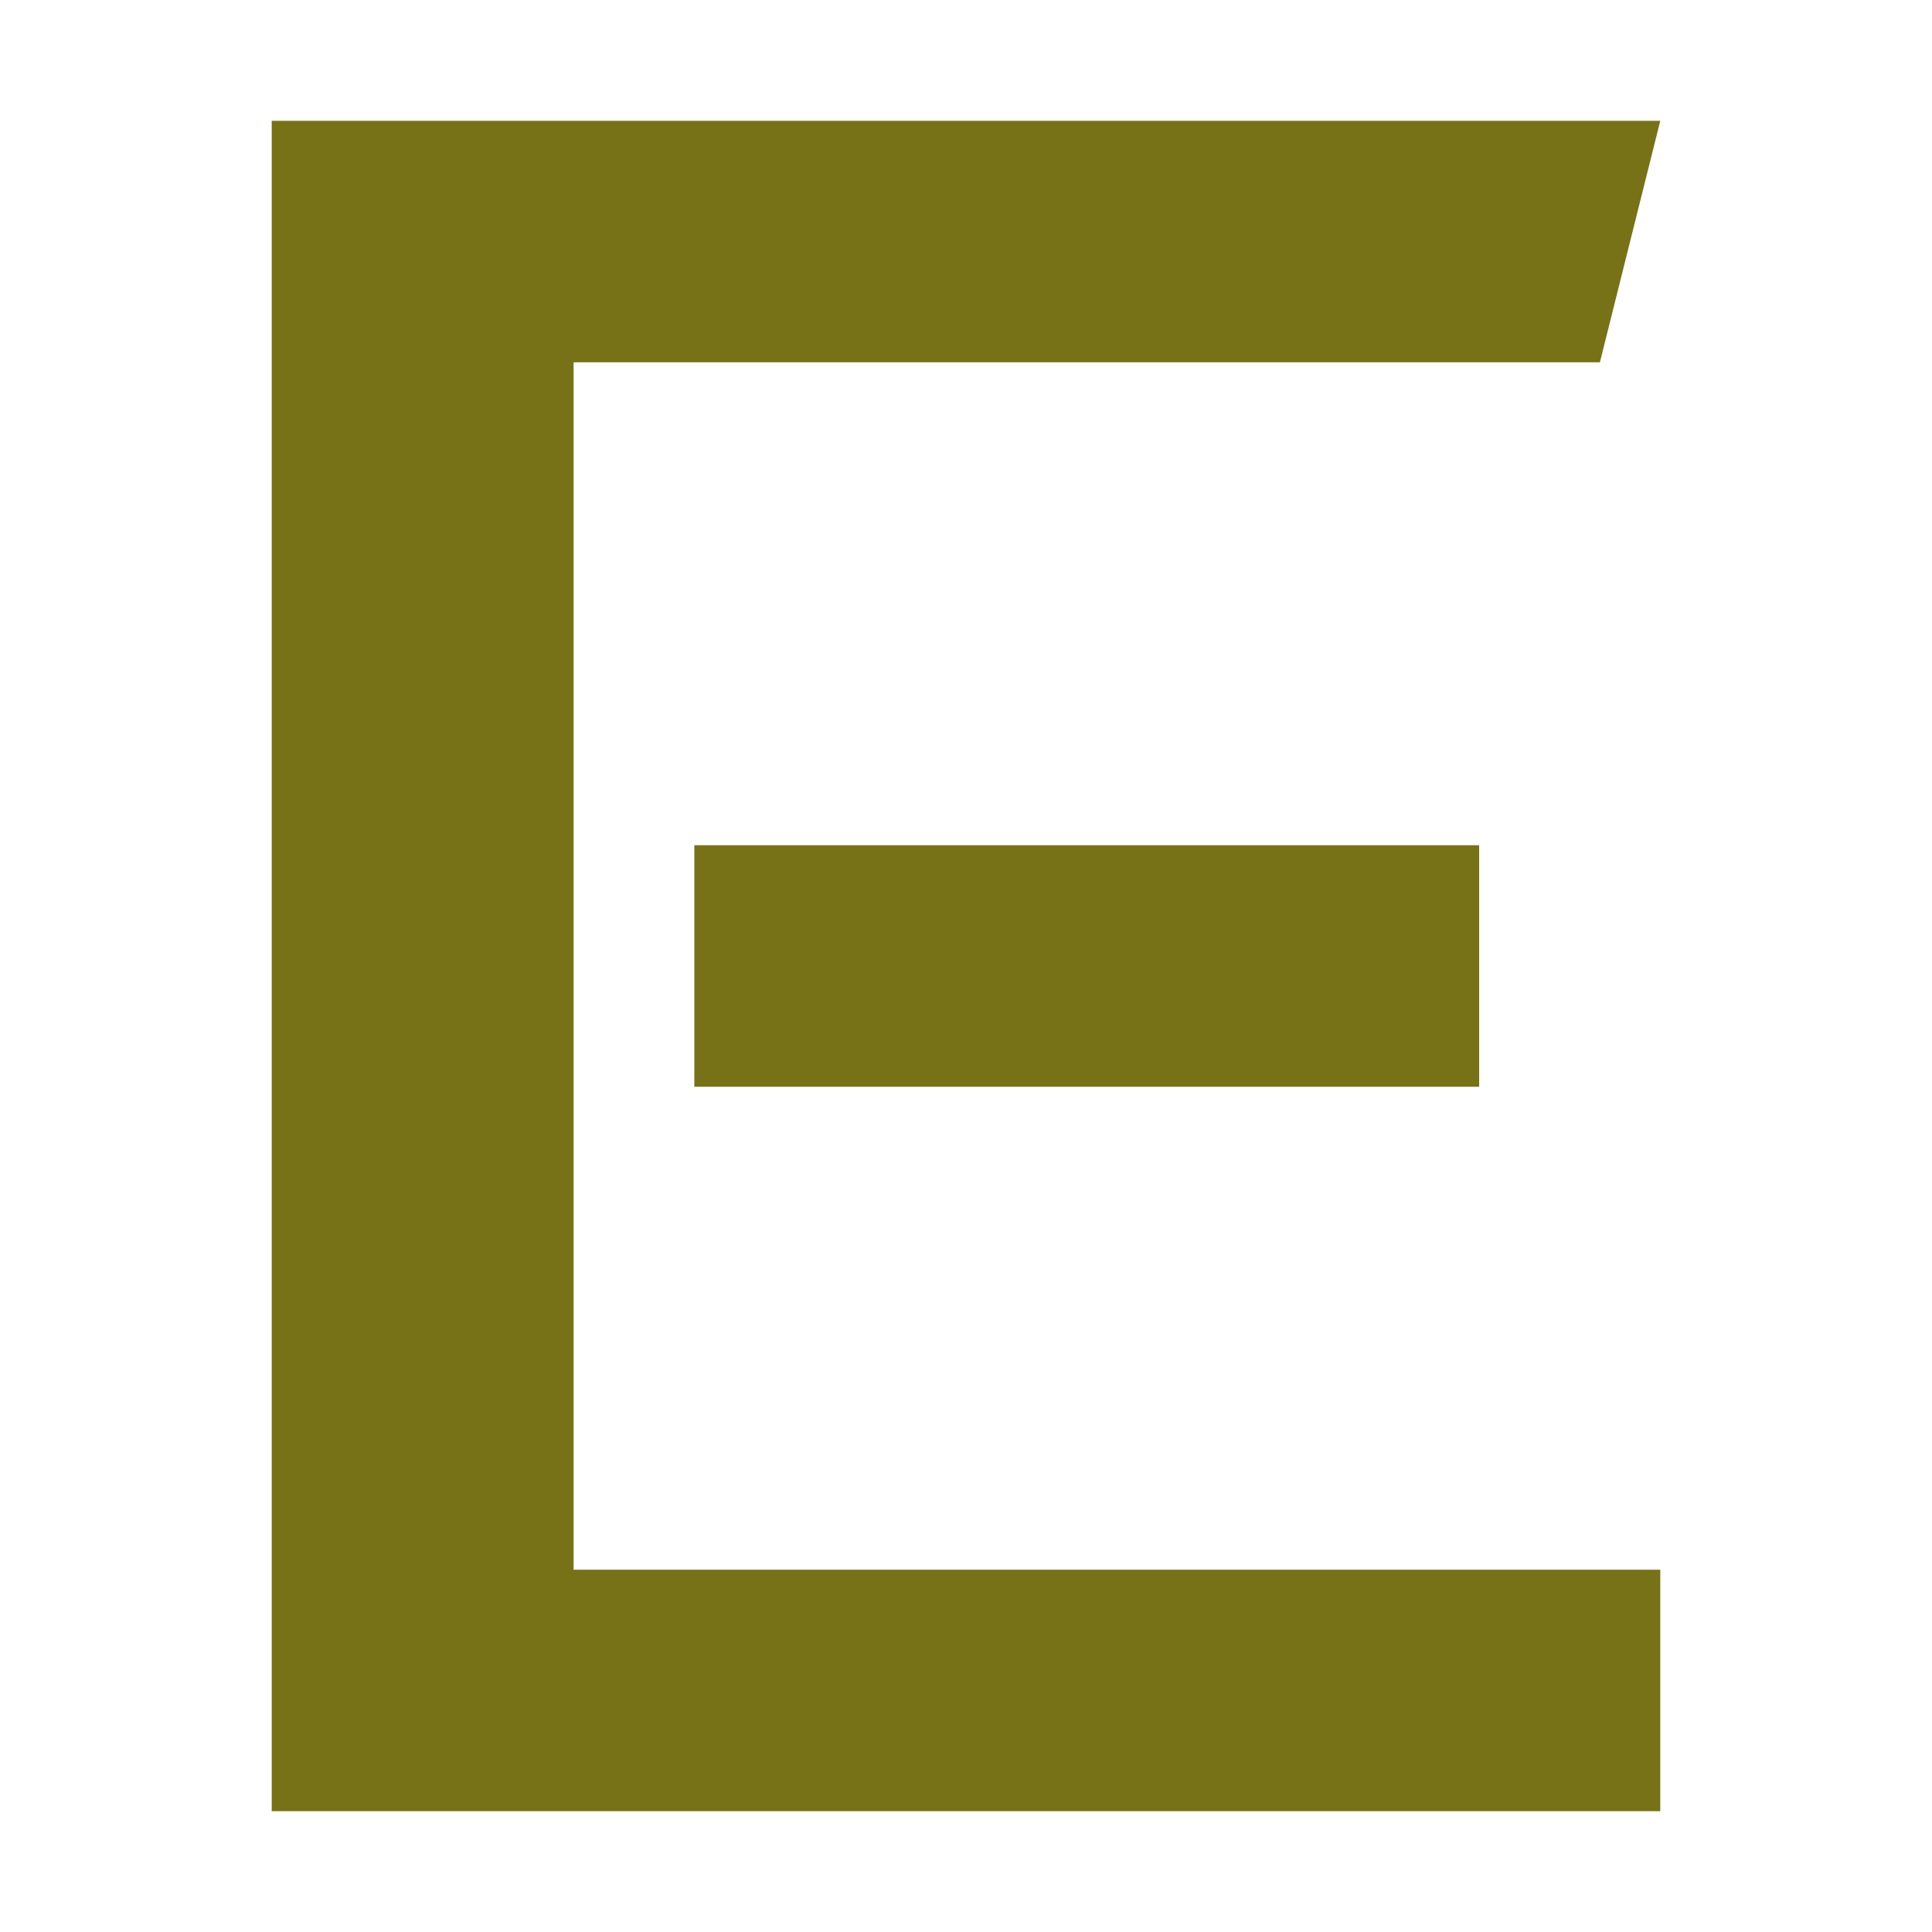 <?xml version="1.0" standalone="no"?><!DOCTYPE svg PUBLIC "-//W3C//DTD SVG 1.1//EN" "http://www.w3.org/Graphics/SVG/1.1/DTD/svg11.dtd"><svg class="icon" width="200px" height="200.00px" viewBox="0 0 1024 1024" version="1.1" xmlns="http://www.w3.org/2000/svg"><path fill="#7772182|-1,7772183|-1,7772184|-1,7772185|-1,7772186|-1,7772187|-1,7772188|-1,7772189|-1,7772190|-1,7772191|-1,7772192|-1,7772193|-1,7772194|-1,7772195|-1,7772196|-1,7772197|-1,7772198|-1,7772199|-1,7772200|-1,7772201|-1" d="M368.006 448.002h415.98v127.994H368.006V448.002zM144.017 64.021h735.965l-31.999 127.994H304.01v639.97h575.972v127.994H144.017V64.021z" /></svg>